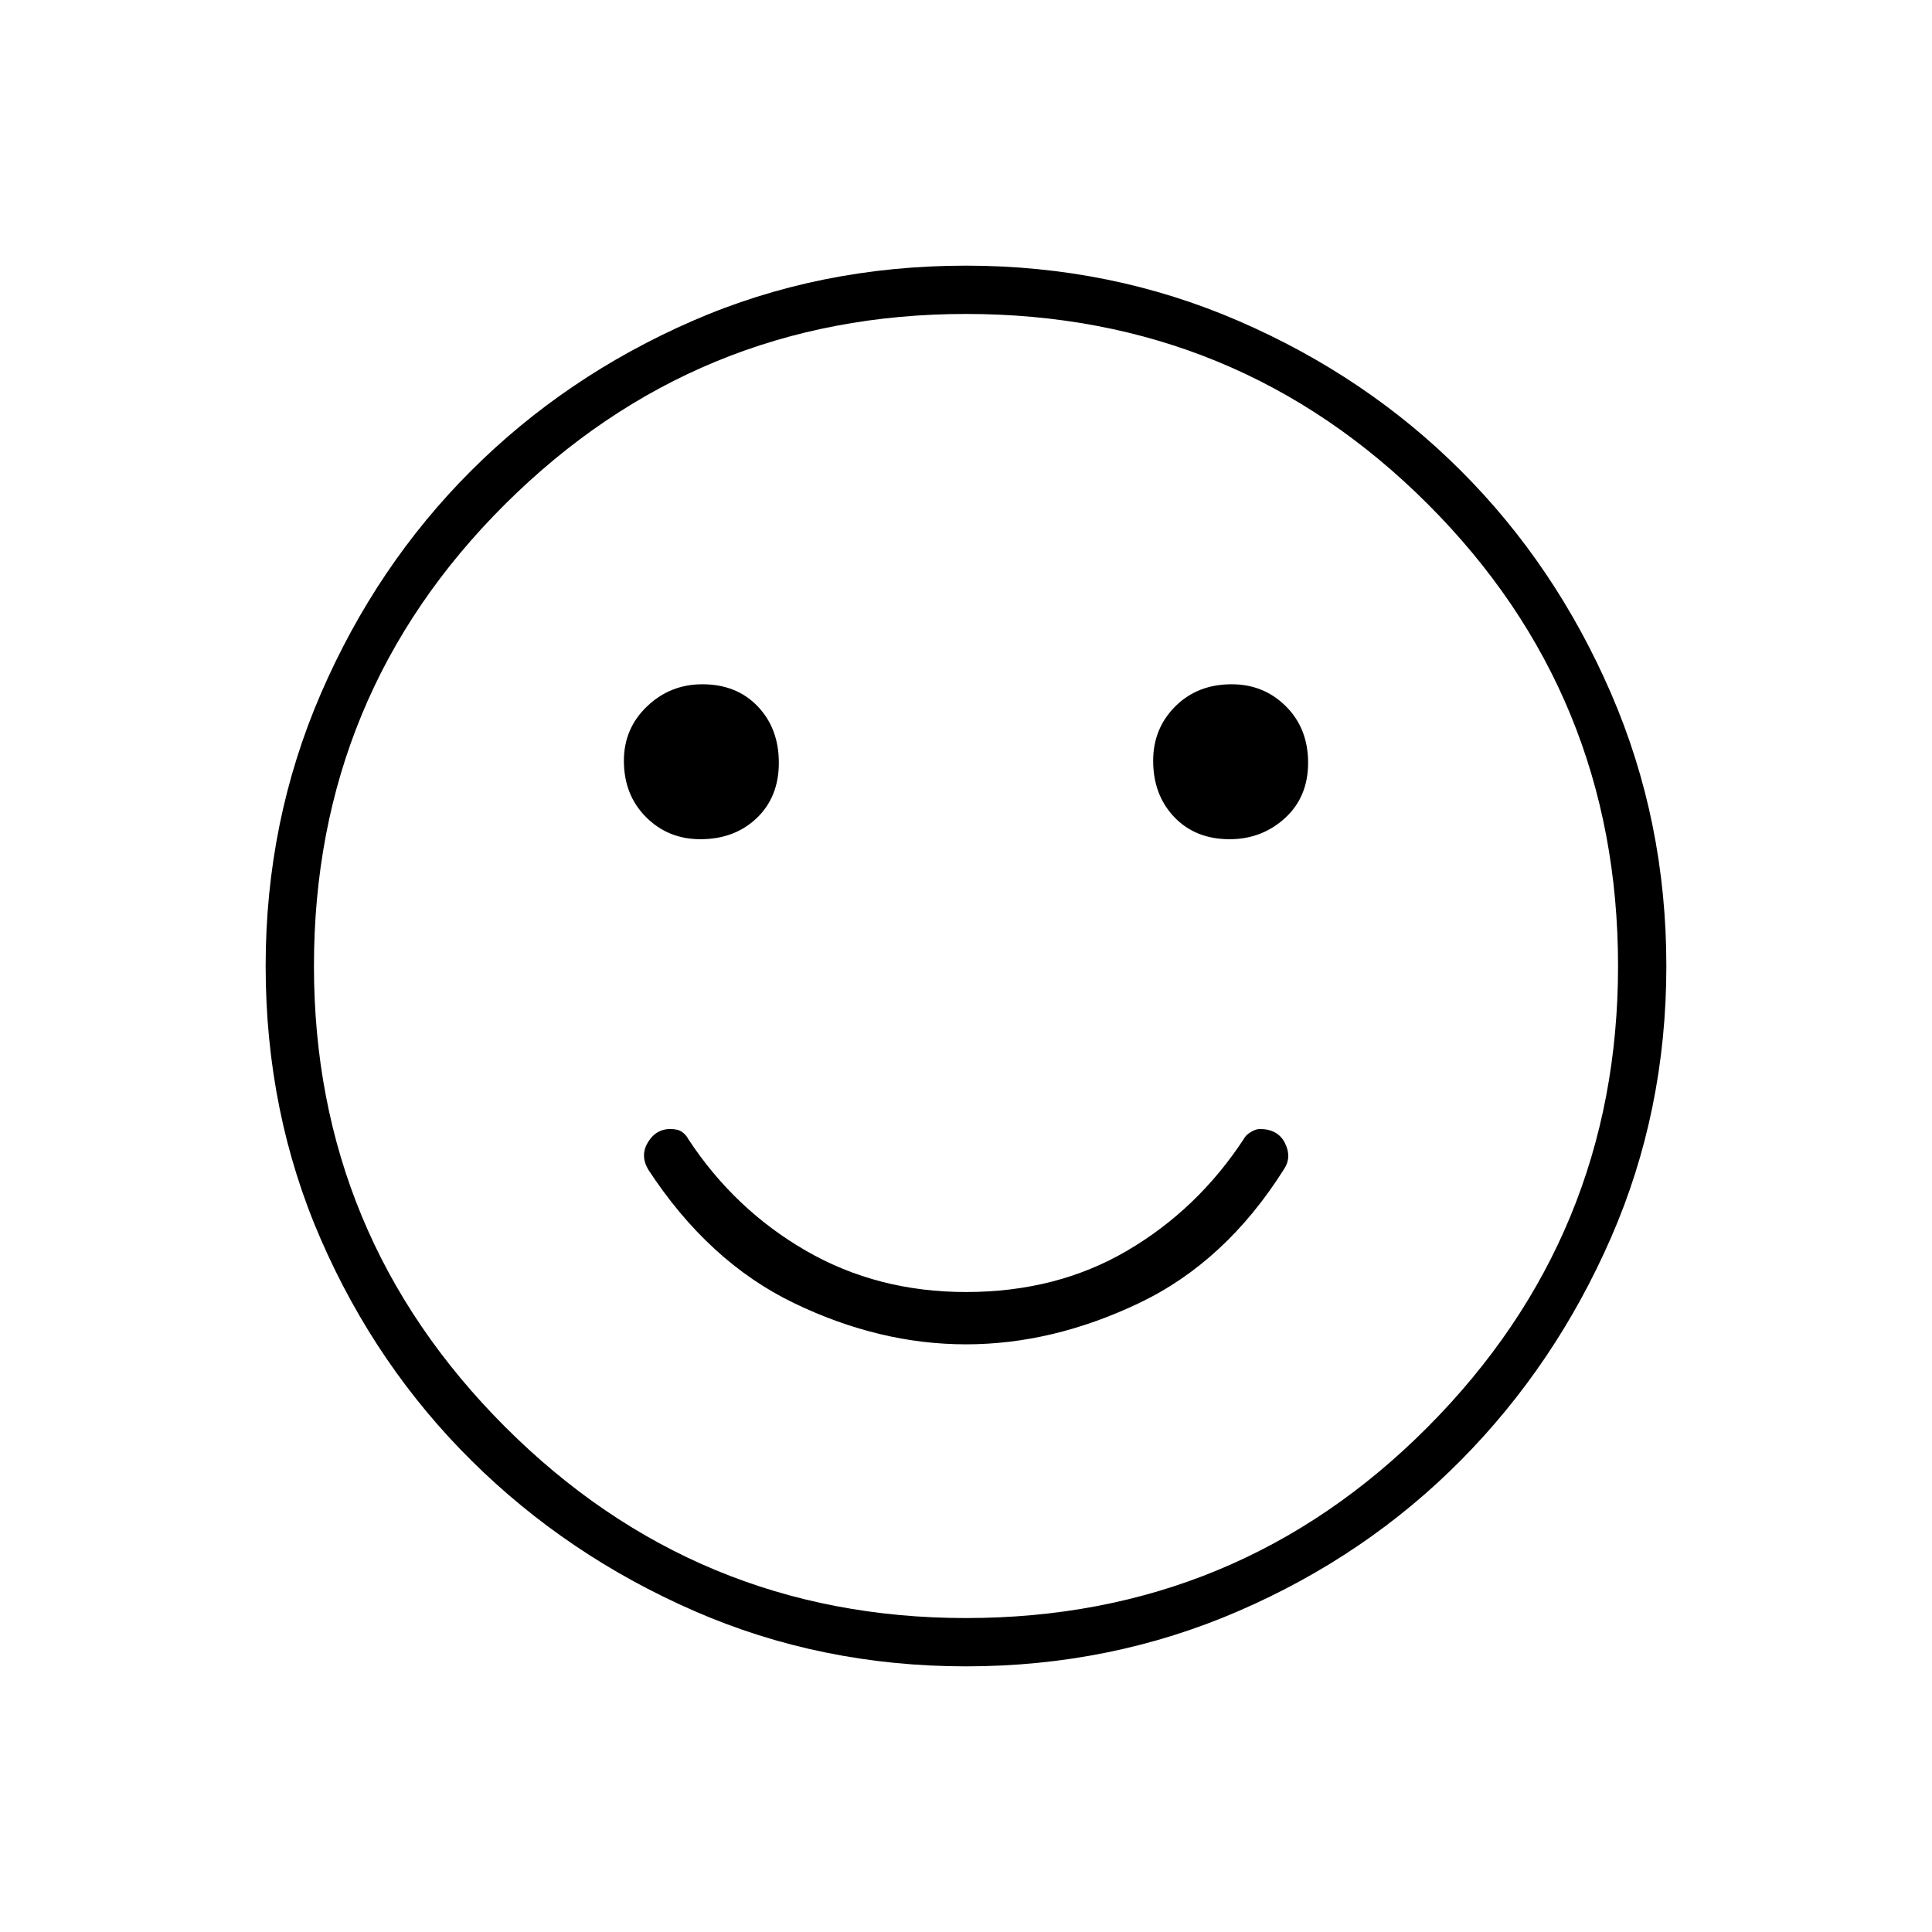 <svg xmlns="http://www.w3.org/2000/svg" height="40" width="40"><path d="M25.458 17.375q.667 0 1.146-.437.479-.438.479-1.146 0-.709-.458-1.167-.458-.458-1.125-.458-.708 0-1.167.458-.458.458-.458 1.125 0 .708.437 1.167.438.458 1.146.458Zm-10.958 0q.708 0 1.167-.437.458-.438.458-1.146 0-.709-.437-1.167-.438-.458-1.146-.458-.667 0-1.146.458-.479.458-.479 1.125 0 .708.458 1.167.458.458 1.125.458ZM20 27.833q1.792 0 3.583-.854 1.792-.854 3-2.771.167-.25.021-.541-.146-.292-.521-.292-.083 0-.187.063-.104.062-.146.145-.958 1.459-2.417 2.313-1.458.854-3.333.854-1.833 0-3.312-.854-1.48-.854-2.438-2.313-.042-.083-.125-.145-.083-.063-.25-.063-.292 0-.458.271-.167.271 0 .562 1.25 1.917 3.021 2.771 1.77.854 3.562.854Zm0 6.667q-3 0-5.625-1.146T9.771 30.25q-1.979-1.958-3.125-4.583T5.5 20q0-3 1.146-5.646T9.75 9.75q1.958-1.958 4.583-3.104Q16.958 5.5 20 5.5q3 0 5.646 1.146T30.25 9.75q1.958 1.958 3.104 4.604Q34.5 17 34.5 20t-1.146 5.625q-1.146 2.625-3.104 4.604-1.958 1.979-4.604 3.125T20 34.5ZM20 20Zm0 13.5q5.625 0 9.562-3.958Q33.5 25.583 33.5 20q0-5.625-3.938-9.562Q25.625 6.5 20 6.5q-5.583 0-9.542 3.938Q6.5 14.375 6.5 20q0 5.583 3.958 9.542Q14.417 33.5 20 33.5Z"/></svg>
